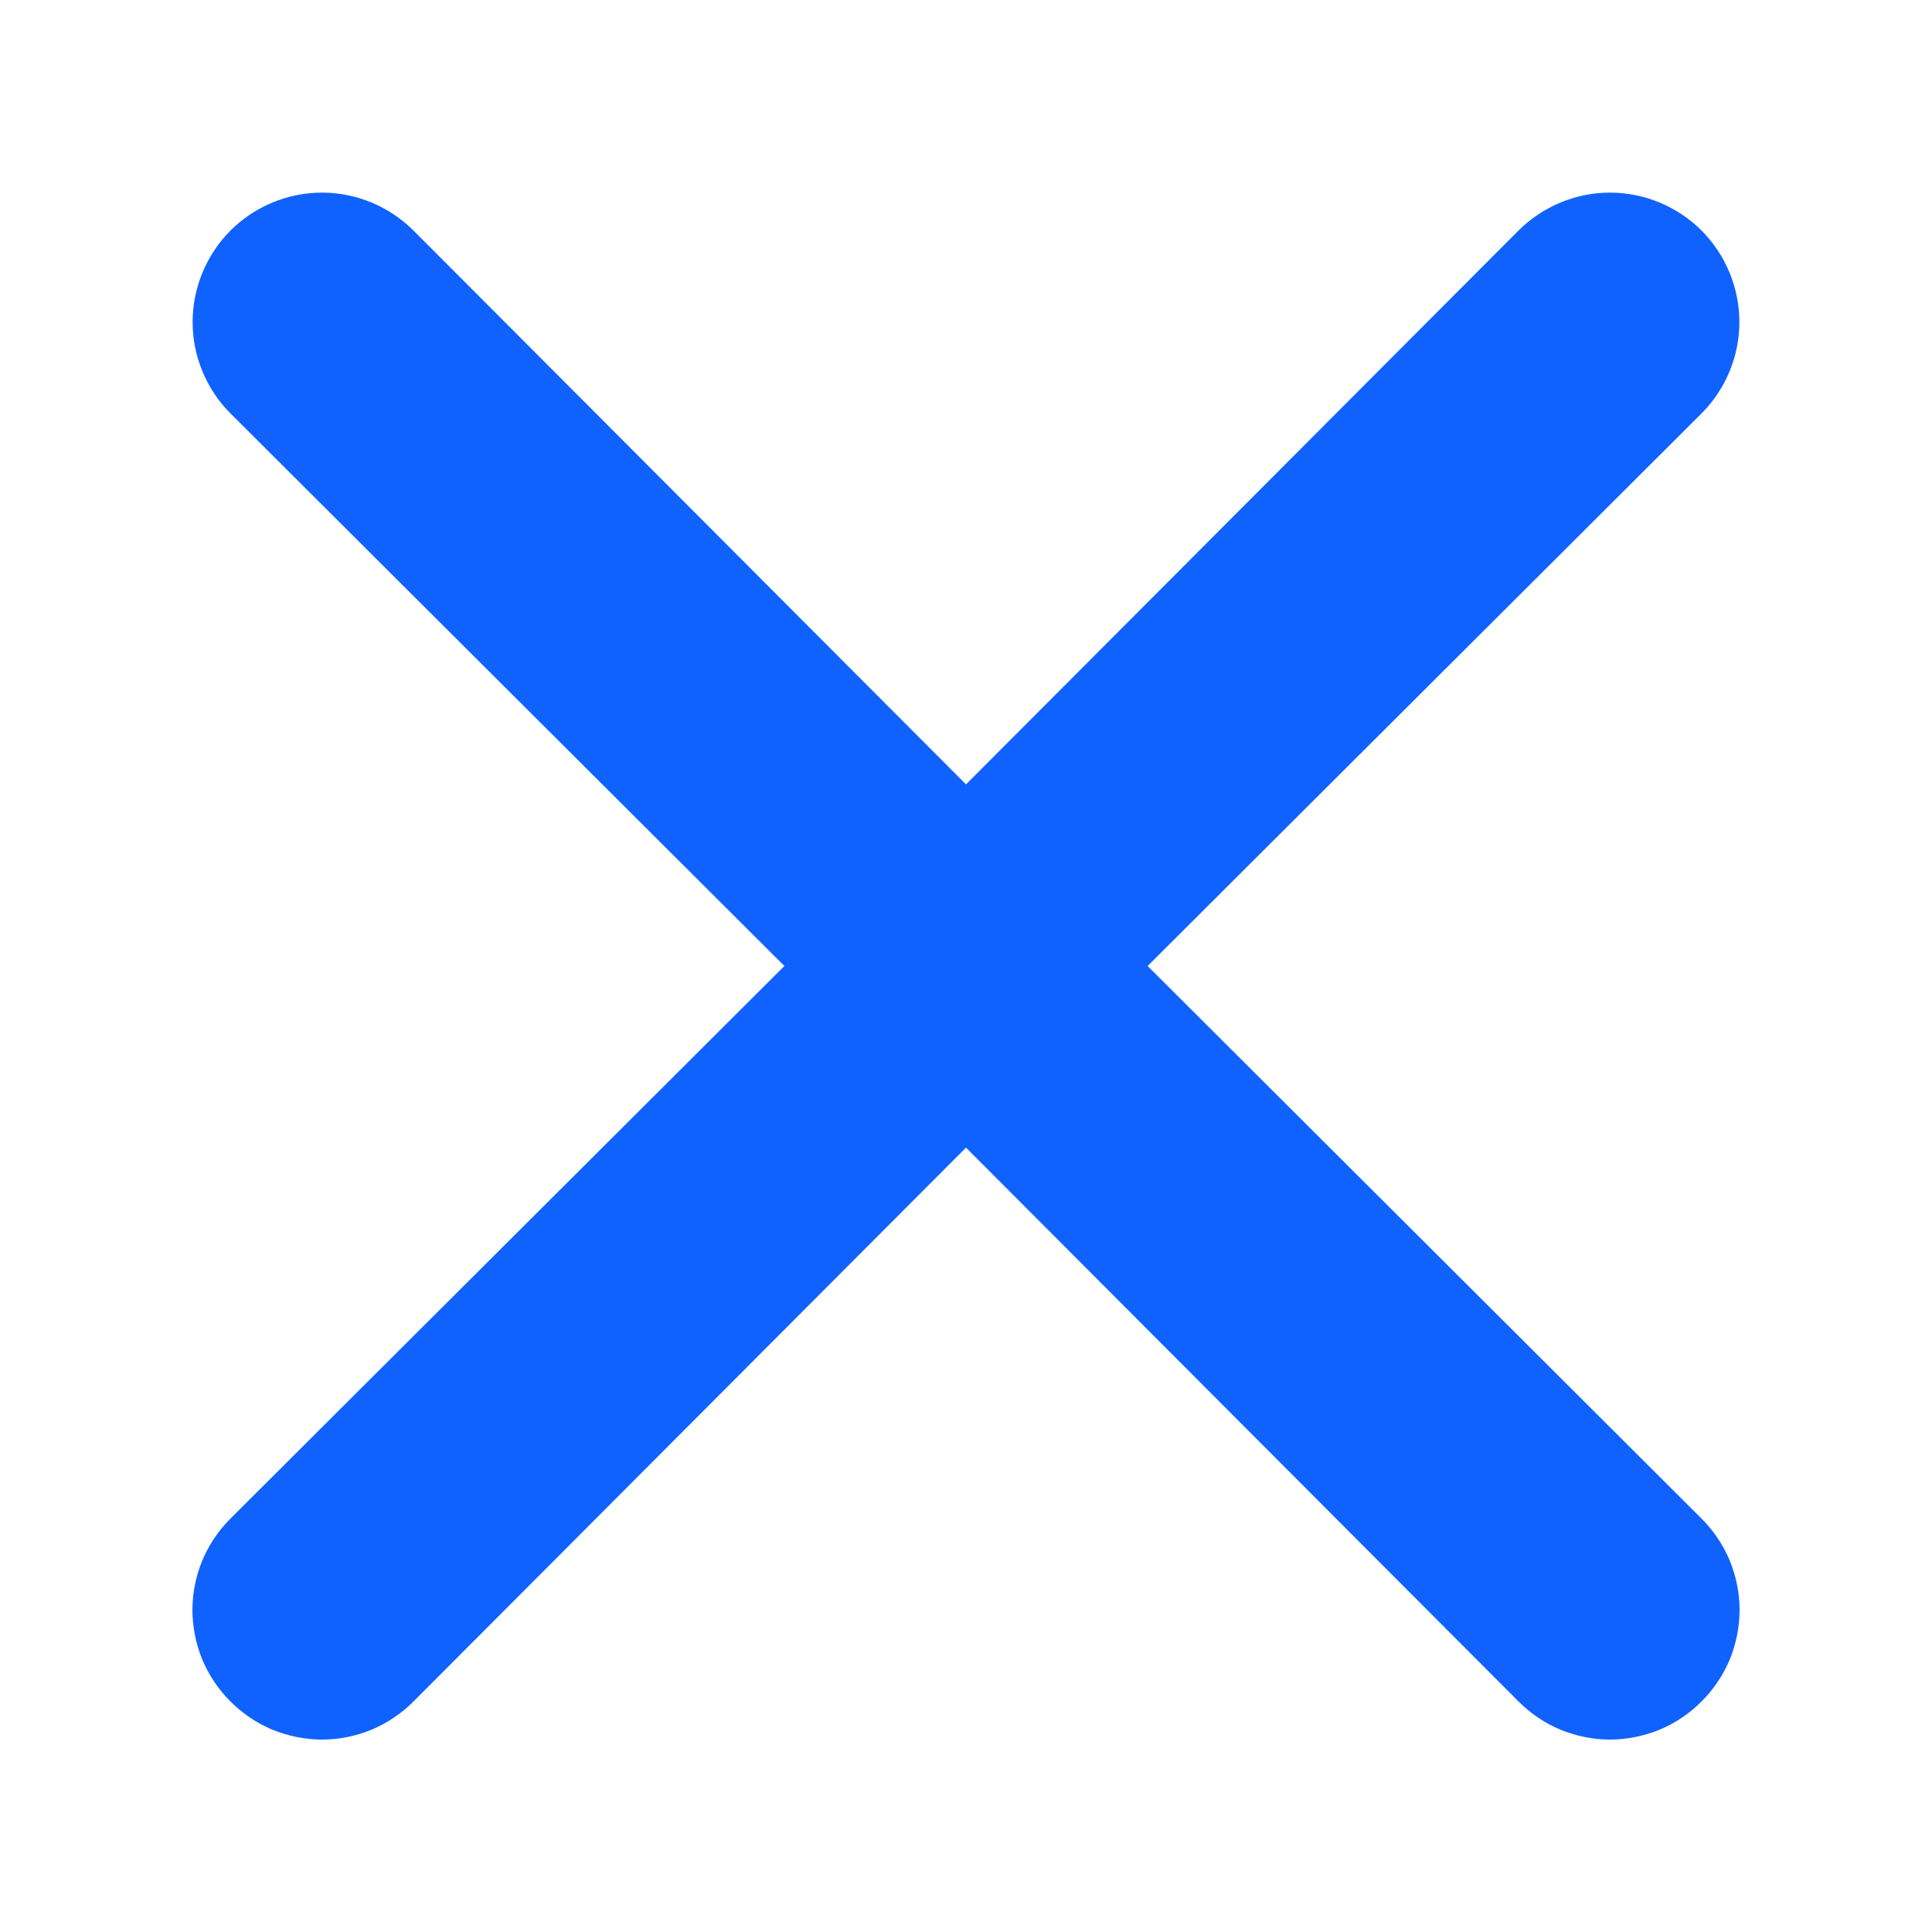<svg width="10" height="10" viewBox="0 0 10 10" fill="none" xmlns="http://www.w3.org/2000/svg">
<path d="M5.94 5L8.807 2.14C8.932 2.015 9.003 1.844 9.003 1.667C9.003 1.489 8.932 1.319 8.807 1.193C8.681 1.068 8.511 0.997 8.333 0.997C8.156 0.997 7.986 1.068 7.86 1.193L5 4.06L2.14 1.193C2.014 1.068 1.844 0.997 1.667 0.997C1.489 0.997 1.319 1.068 1.193 1.193C1.068 1.319 0.997 1.489 0.997 1.667C0.997 1.844 1.068 2.015 1.193 2.14L4.06 5L1.193 7.86C1.131 7.922 1.081 7.996 1.047 8.077C1.014 8.158 0.996 8.245 0.996 8.333C0.996 8.421 1.014 8.509 1.047 8.59C1.081 8.671 1.131 8.745 1.193 8.807C1.255 8.869 1.329 8.919 1.41 8.953C1.492 8.986 1.579 9.004 1.667 9.004C1.755 9.004 1.842 8.986 1.923 8.953C2.004 8.919 2.078 8.869 2.14 8.807L5 5.94L7.86 8.807C7.922 8.869 7.996 8.919 8.077 8.953C8.158 8.986 8.245 9.004 8.333 9.004C8.421 9.004 8.508 8.986 8.59 8.953C8.671 8.919 8.745 8.869 8.807 8.807C8.869 8.745 8.919 8.671 8.953 8.59C8.986 8.509 9.004 8.421 9.004 8.333C9.004 8.245 8.986 8.158 8.953 8.077C8.919 7.996 8.869 7.922 8.807 7.86L5.94 5Z" fill="#0F62FE"/>
</svg>
